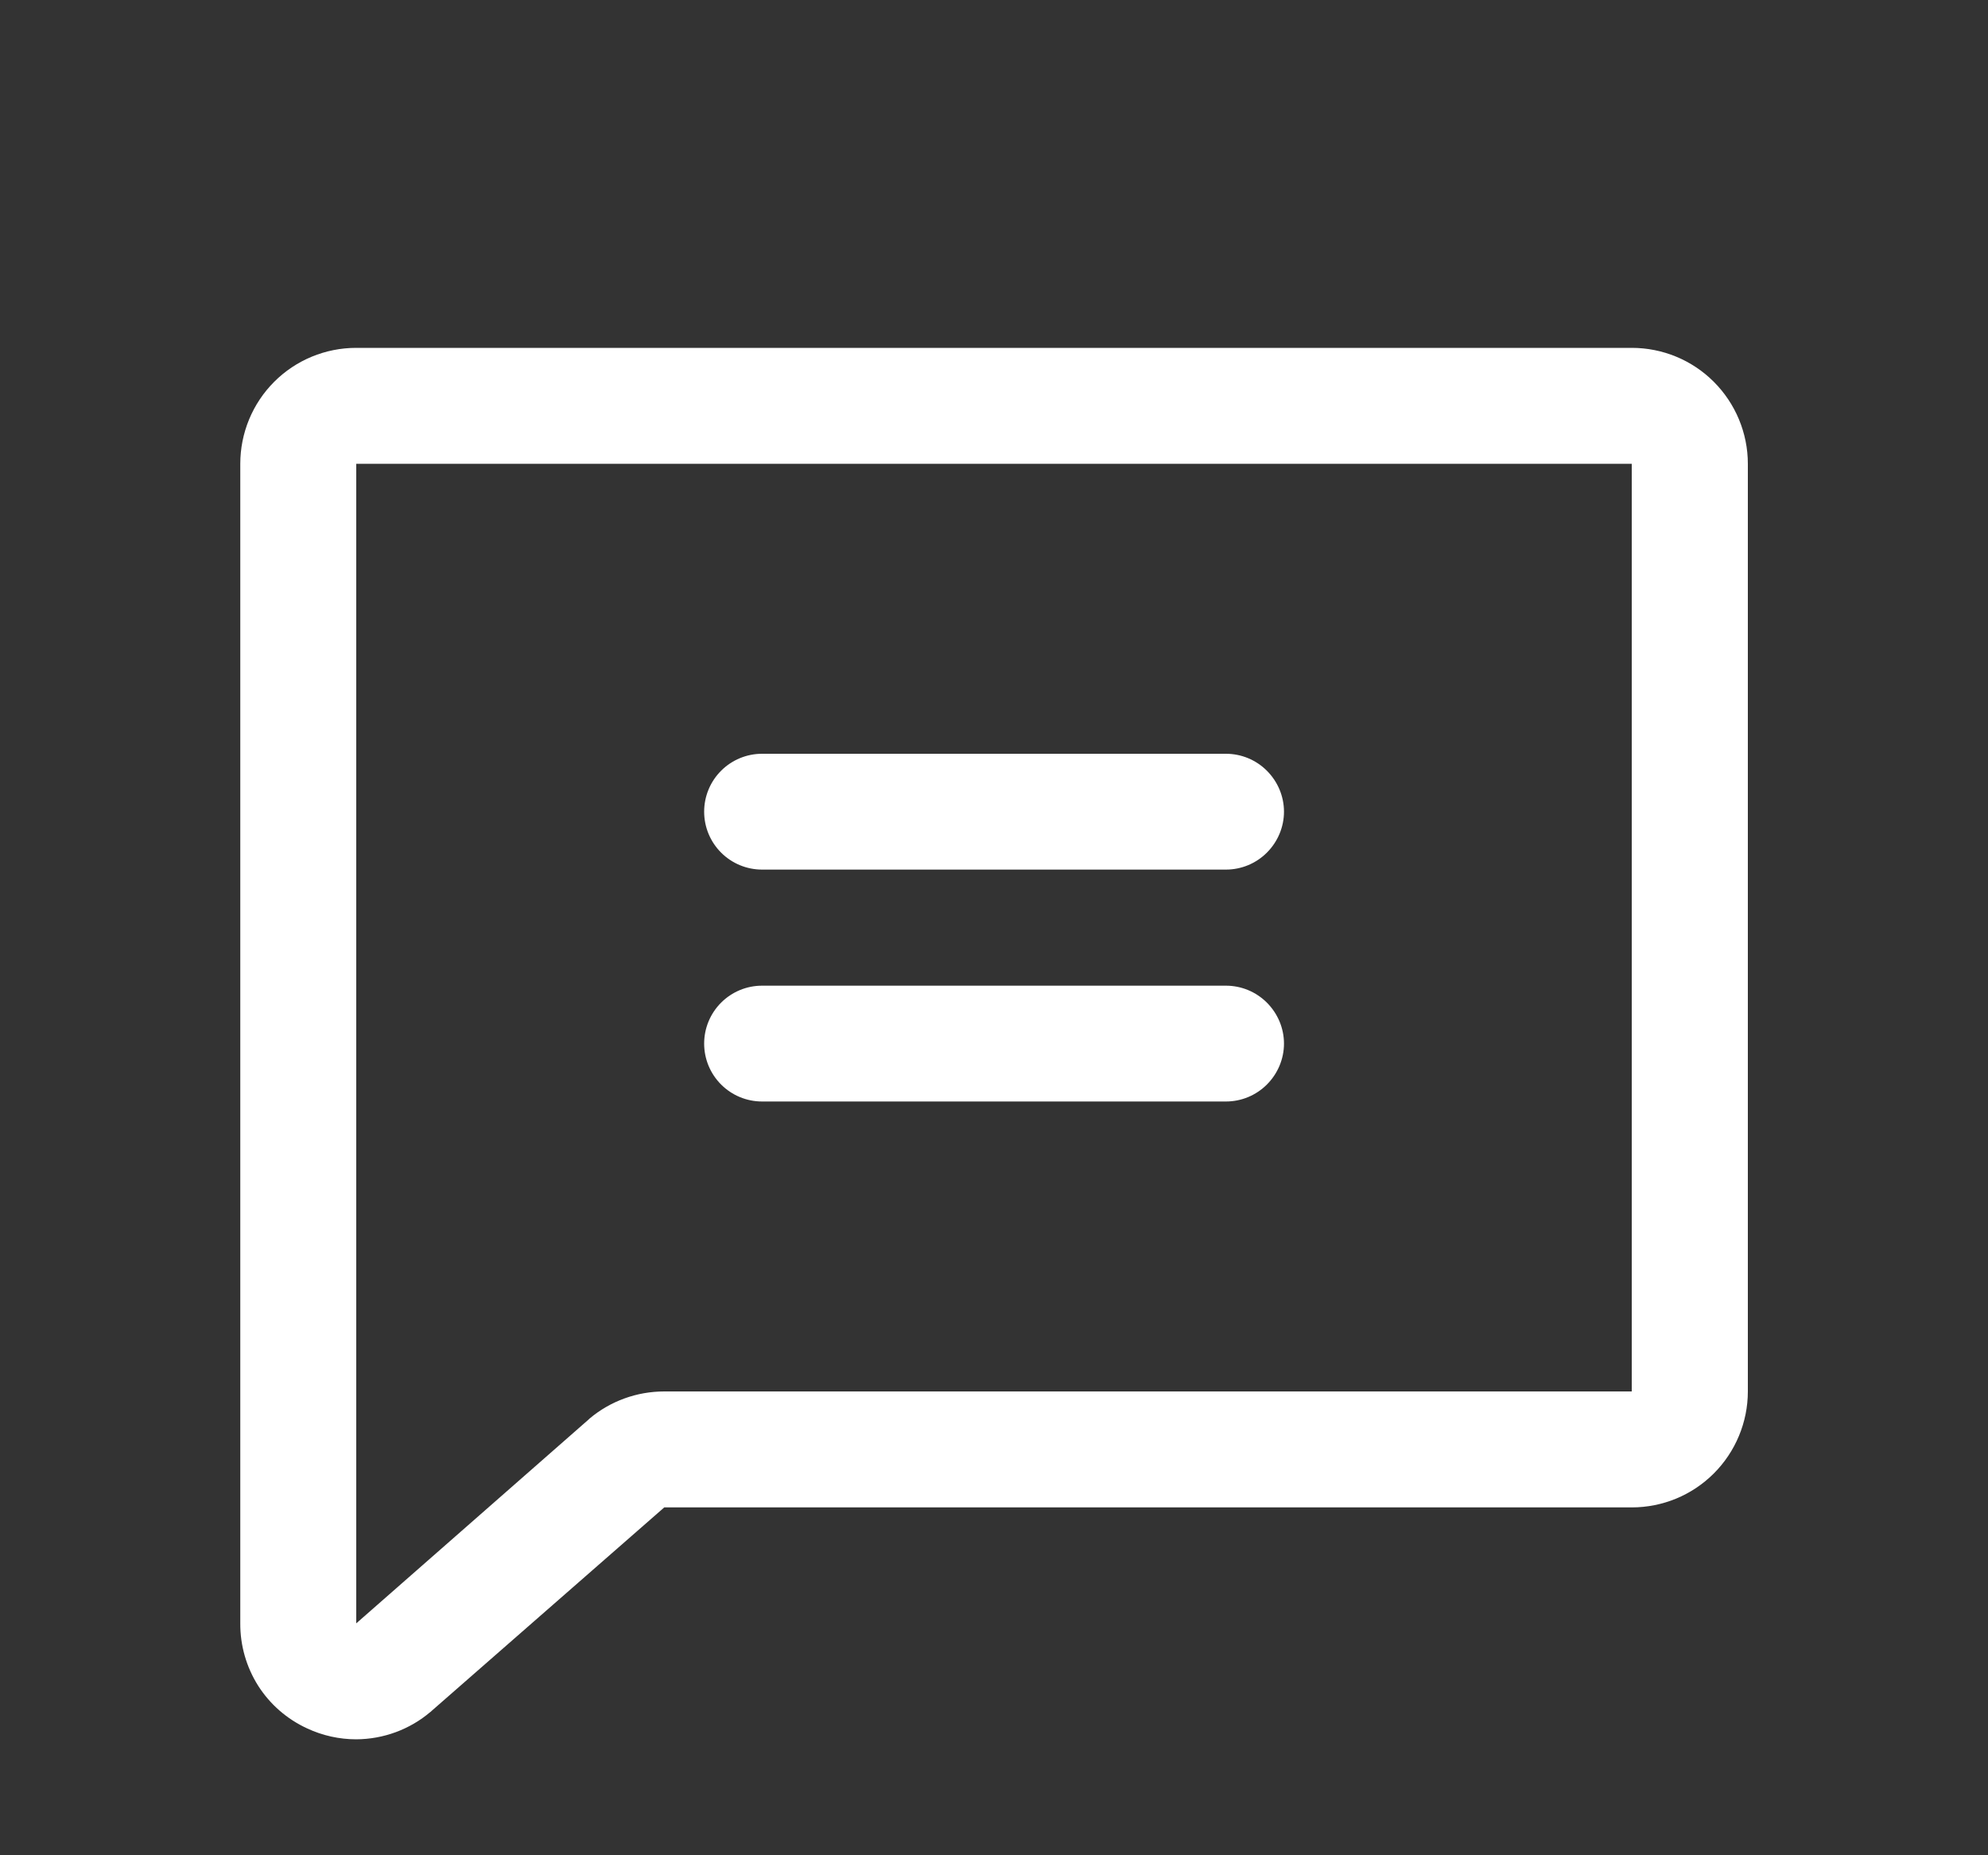 <svg width="15" height="14" viewBox="0 0 15 14" fill="none" xmlns="http://www.w3.org/2000/svg">
<rect x="0" y="0" width="15" height="14" fill="#333333" stroke="none"/>
<path d="M12.312 2.625H2.688C2.455 2.625 2.233 2.717 2.069 2.881C1.905 3.045 1.813 3.268 1.813 3.5V12.25C1.812 12.417 1.859 12.58 1.948 12.721C2.038 12.862 2.166 12.973 2.318 13.043C2.434 13.097 2.56 13.125 2.688 13.125C2.893 13.124 3.092 13.051 3.248 12.918C3.251 12.917 3.253 12.915 3.255 12.912L5.012 11.375H12.312C12.545 11.375 12.767 11.283 12.931 11.119C13.095 10.955 13.188 10.732 13.188 10.5V3.5C13.188 3.268 13.095 3.045 12.931 2.881C12.767 2.717 12.545 2.625 12.312 2.625ZM12.312 10.5H5.012C4.806 10.5 4.606 10.572 4.448 10.705L4.442 10.711L2.688 12.25V3.5H12.312V10.5ZM5.313 6.125C5.313 6.009 5.359 5.898 5.441 5.816C5.523 5.734 5.634 5.688 5.75 5.688H9.25C9.366 5.688 9.477 5.734 9.559 5.816C9.641 5.898 9.688 6.009 9.688 6.125C9.688 6.241 9.641 6.352 9.559 6.434C9.477 6.516 9.366 6.562 9.25 6.562H5.75C5.634 6.562 5.523 6.516 5.441 6.434C5.359 6.352 5.313 6.241 5.313 6.125ZM5.313 7.875C5.313 7.759 5.359 7.648 5.441 7.566C5.523 7.484 5.634 7.438 5.75 7.438H9.25C9.366 7.438 9.477 7.484 9.559 7.566C9.641 7.648 9.688 7.759 9.688 7.875C9.688 7.991 9.641 8.102 9.559 8.184C9.477 8.266 9.366 8.312 9.25 8.312H5.75C5.634 8.312 5.523 8.266 5.441 8.184C5.359 8.102 5.313 7.991 5.313 7.875Z" fill="white"/>
</svg>

